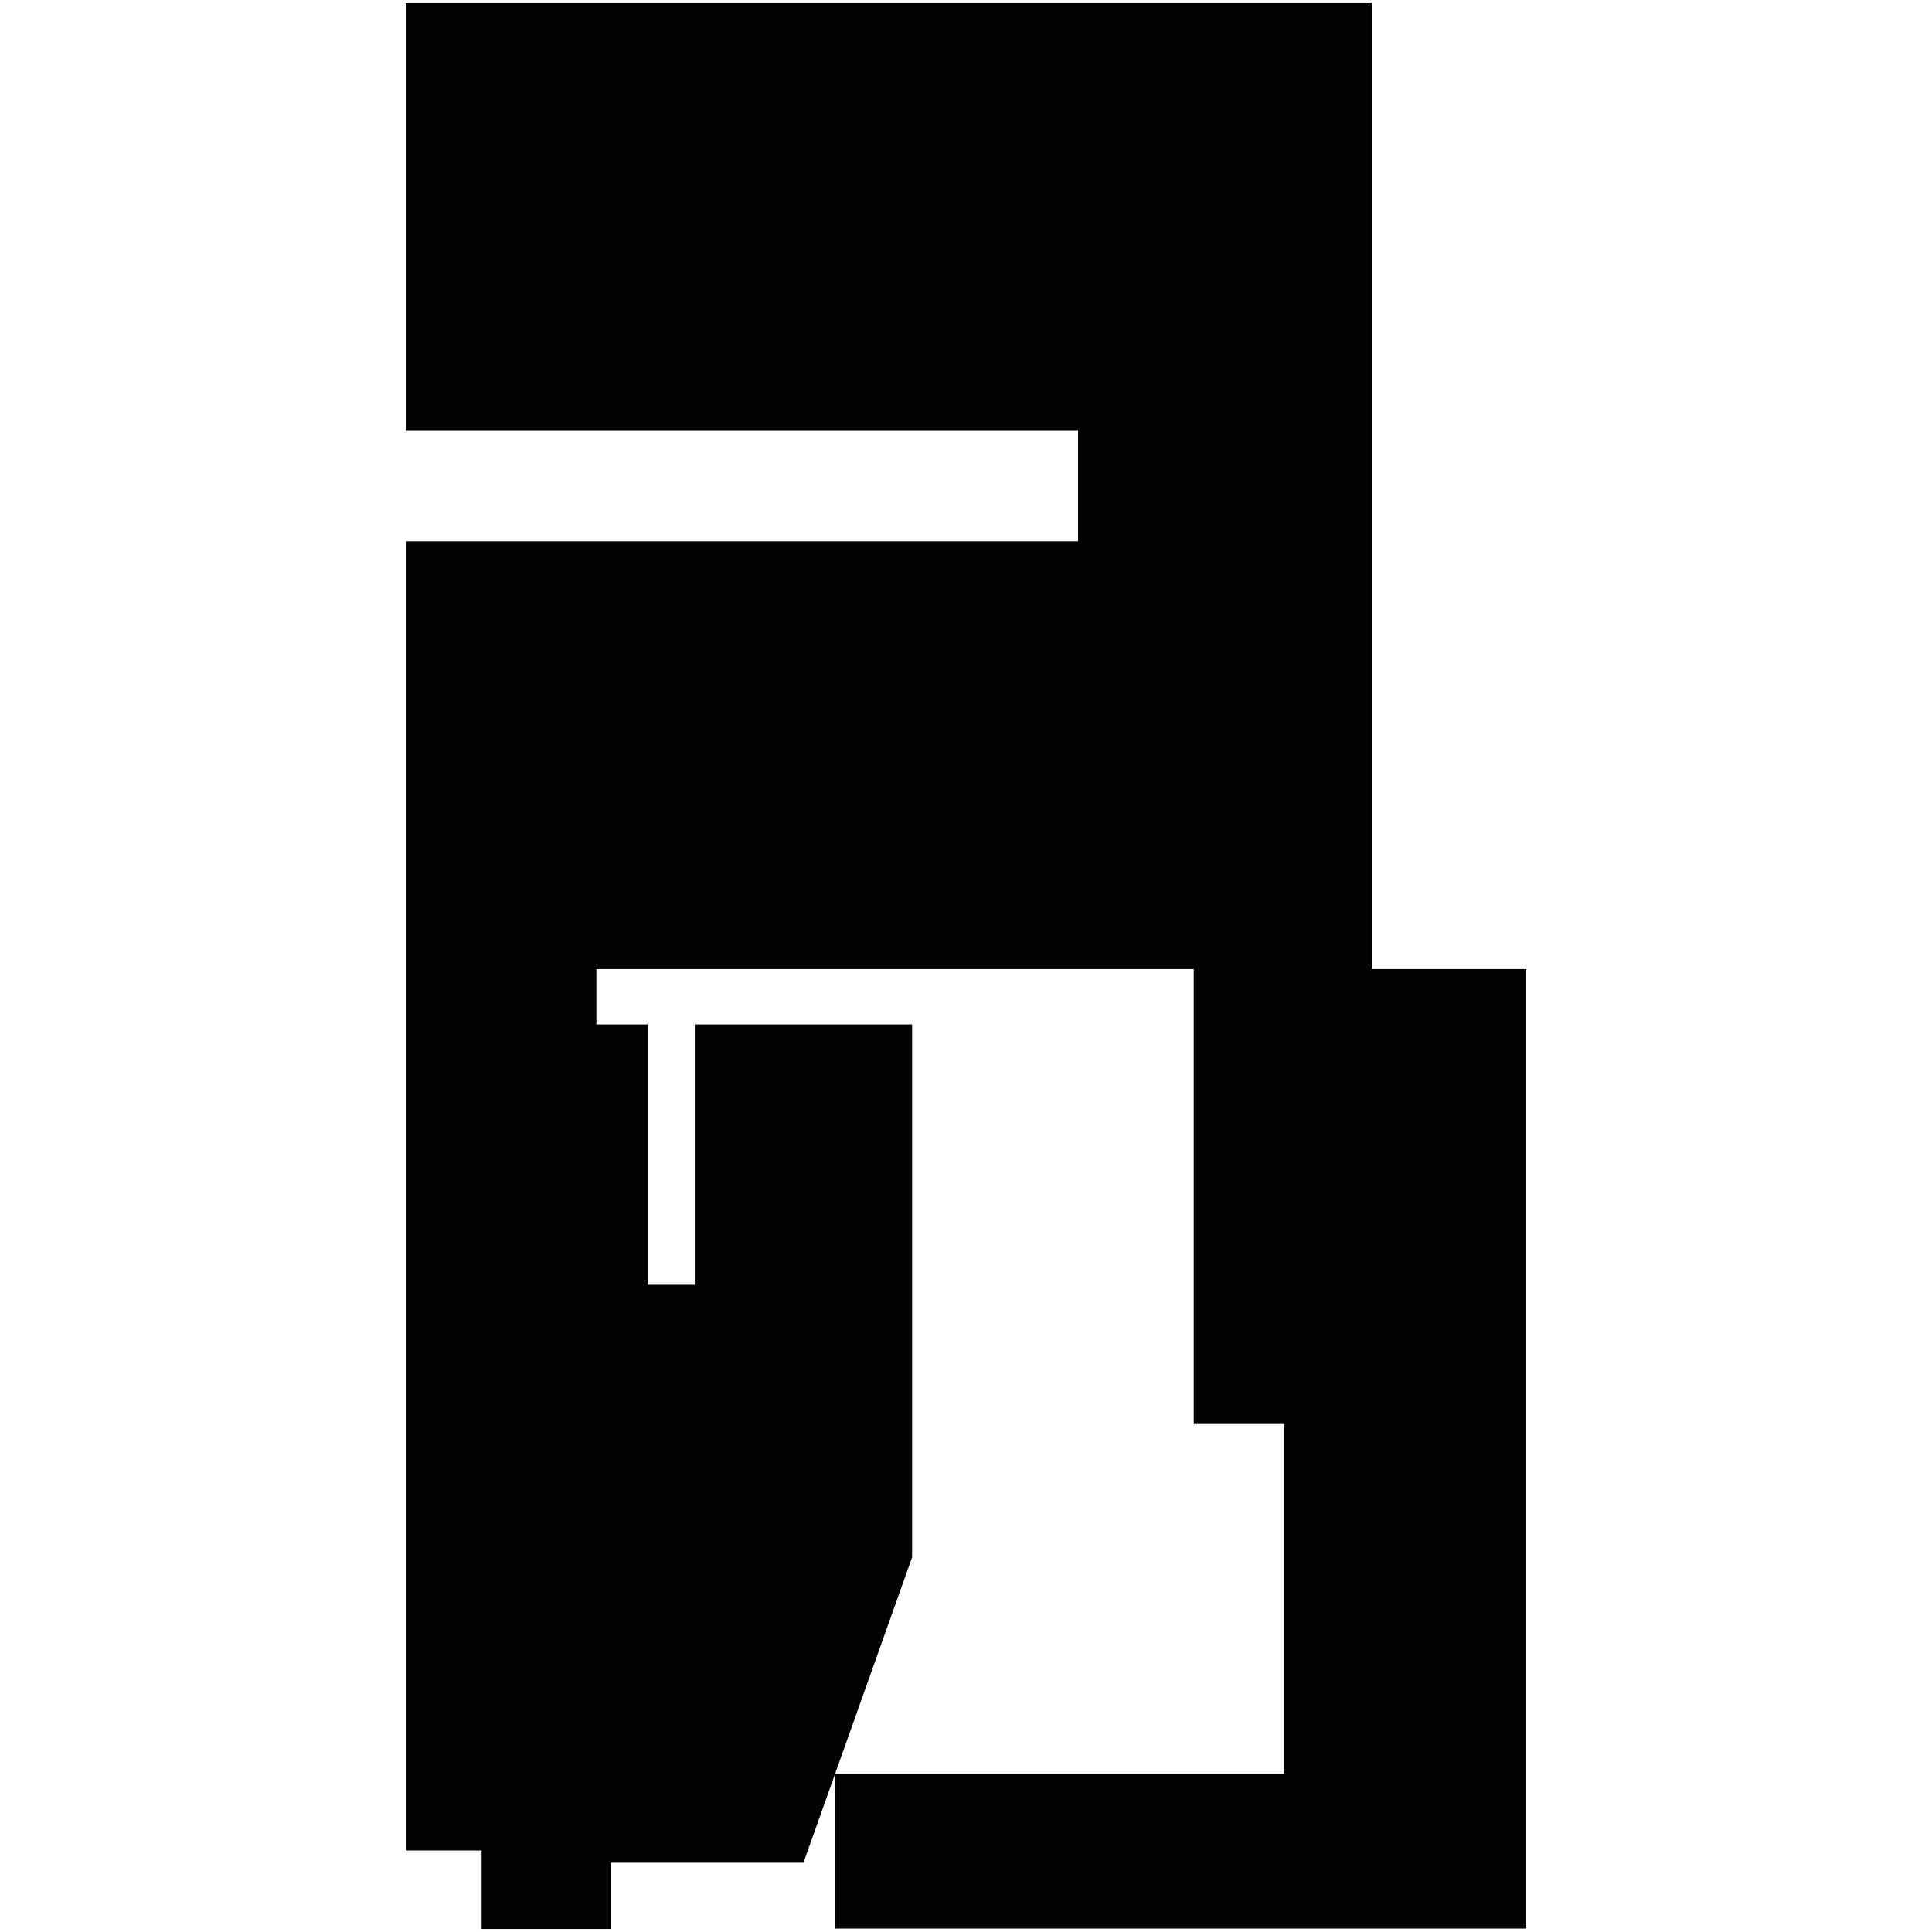 <?xml version="1.0" encoding="utf-8"?>
<!-- Generator: Adobe Illustrator 16.0.0, SVG Export Plug-In . SVG Version: 6.00 Build 0)  -->
<!DOCTYPE svg PUBLIC "-//W3C//DTD SVG 1.1//EN" "http://www.w3.org/Graphics/SVG/1.1/DTD/svg11.dtd">
<svg version="1.1" id="Calque_1" xmlns="http://www.w3.org/2000/svg" xmlns:xlink="http://www.w3.org/1999/xlink" x="0px" y="0px"
	 width="1190.551px" height="1190.551px" viewBox="0 0 1190.551 1190.551" enable-background="new 0 0 1190.551 1190.551"
	 xml:space="preserve">
<polygon fill="#010202" points="845.336,597.16 845.336,1.88 250.056,1.88 250.056,265.52 664.336,265.52 664.336,333.52 
	250.056,333.52 250.056,597.16 250.056,1140.318 296.793,1140.318 296.793,1188.67 376.373,1188.67 376.373,1147.896 
	495.109,1147.896 562.056,959.688 562.056,631.266 428.162,631.266 428.162,791.688 399.109,791.688 399.109,631.266 
	367.529,631.266 367.529,597.16 735.623,597.16 735.623,877.51 791.336,877.51 791.336,1093.16 514.58,1093.16 514.58,1188.408 
	940.494,1188.408 940.494,597.16 "/>
</svg>
